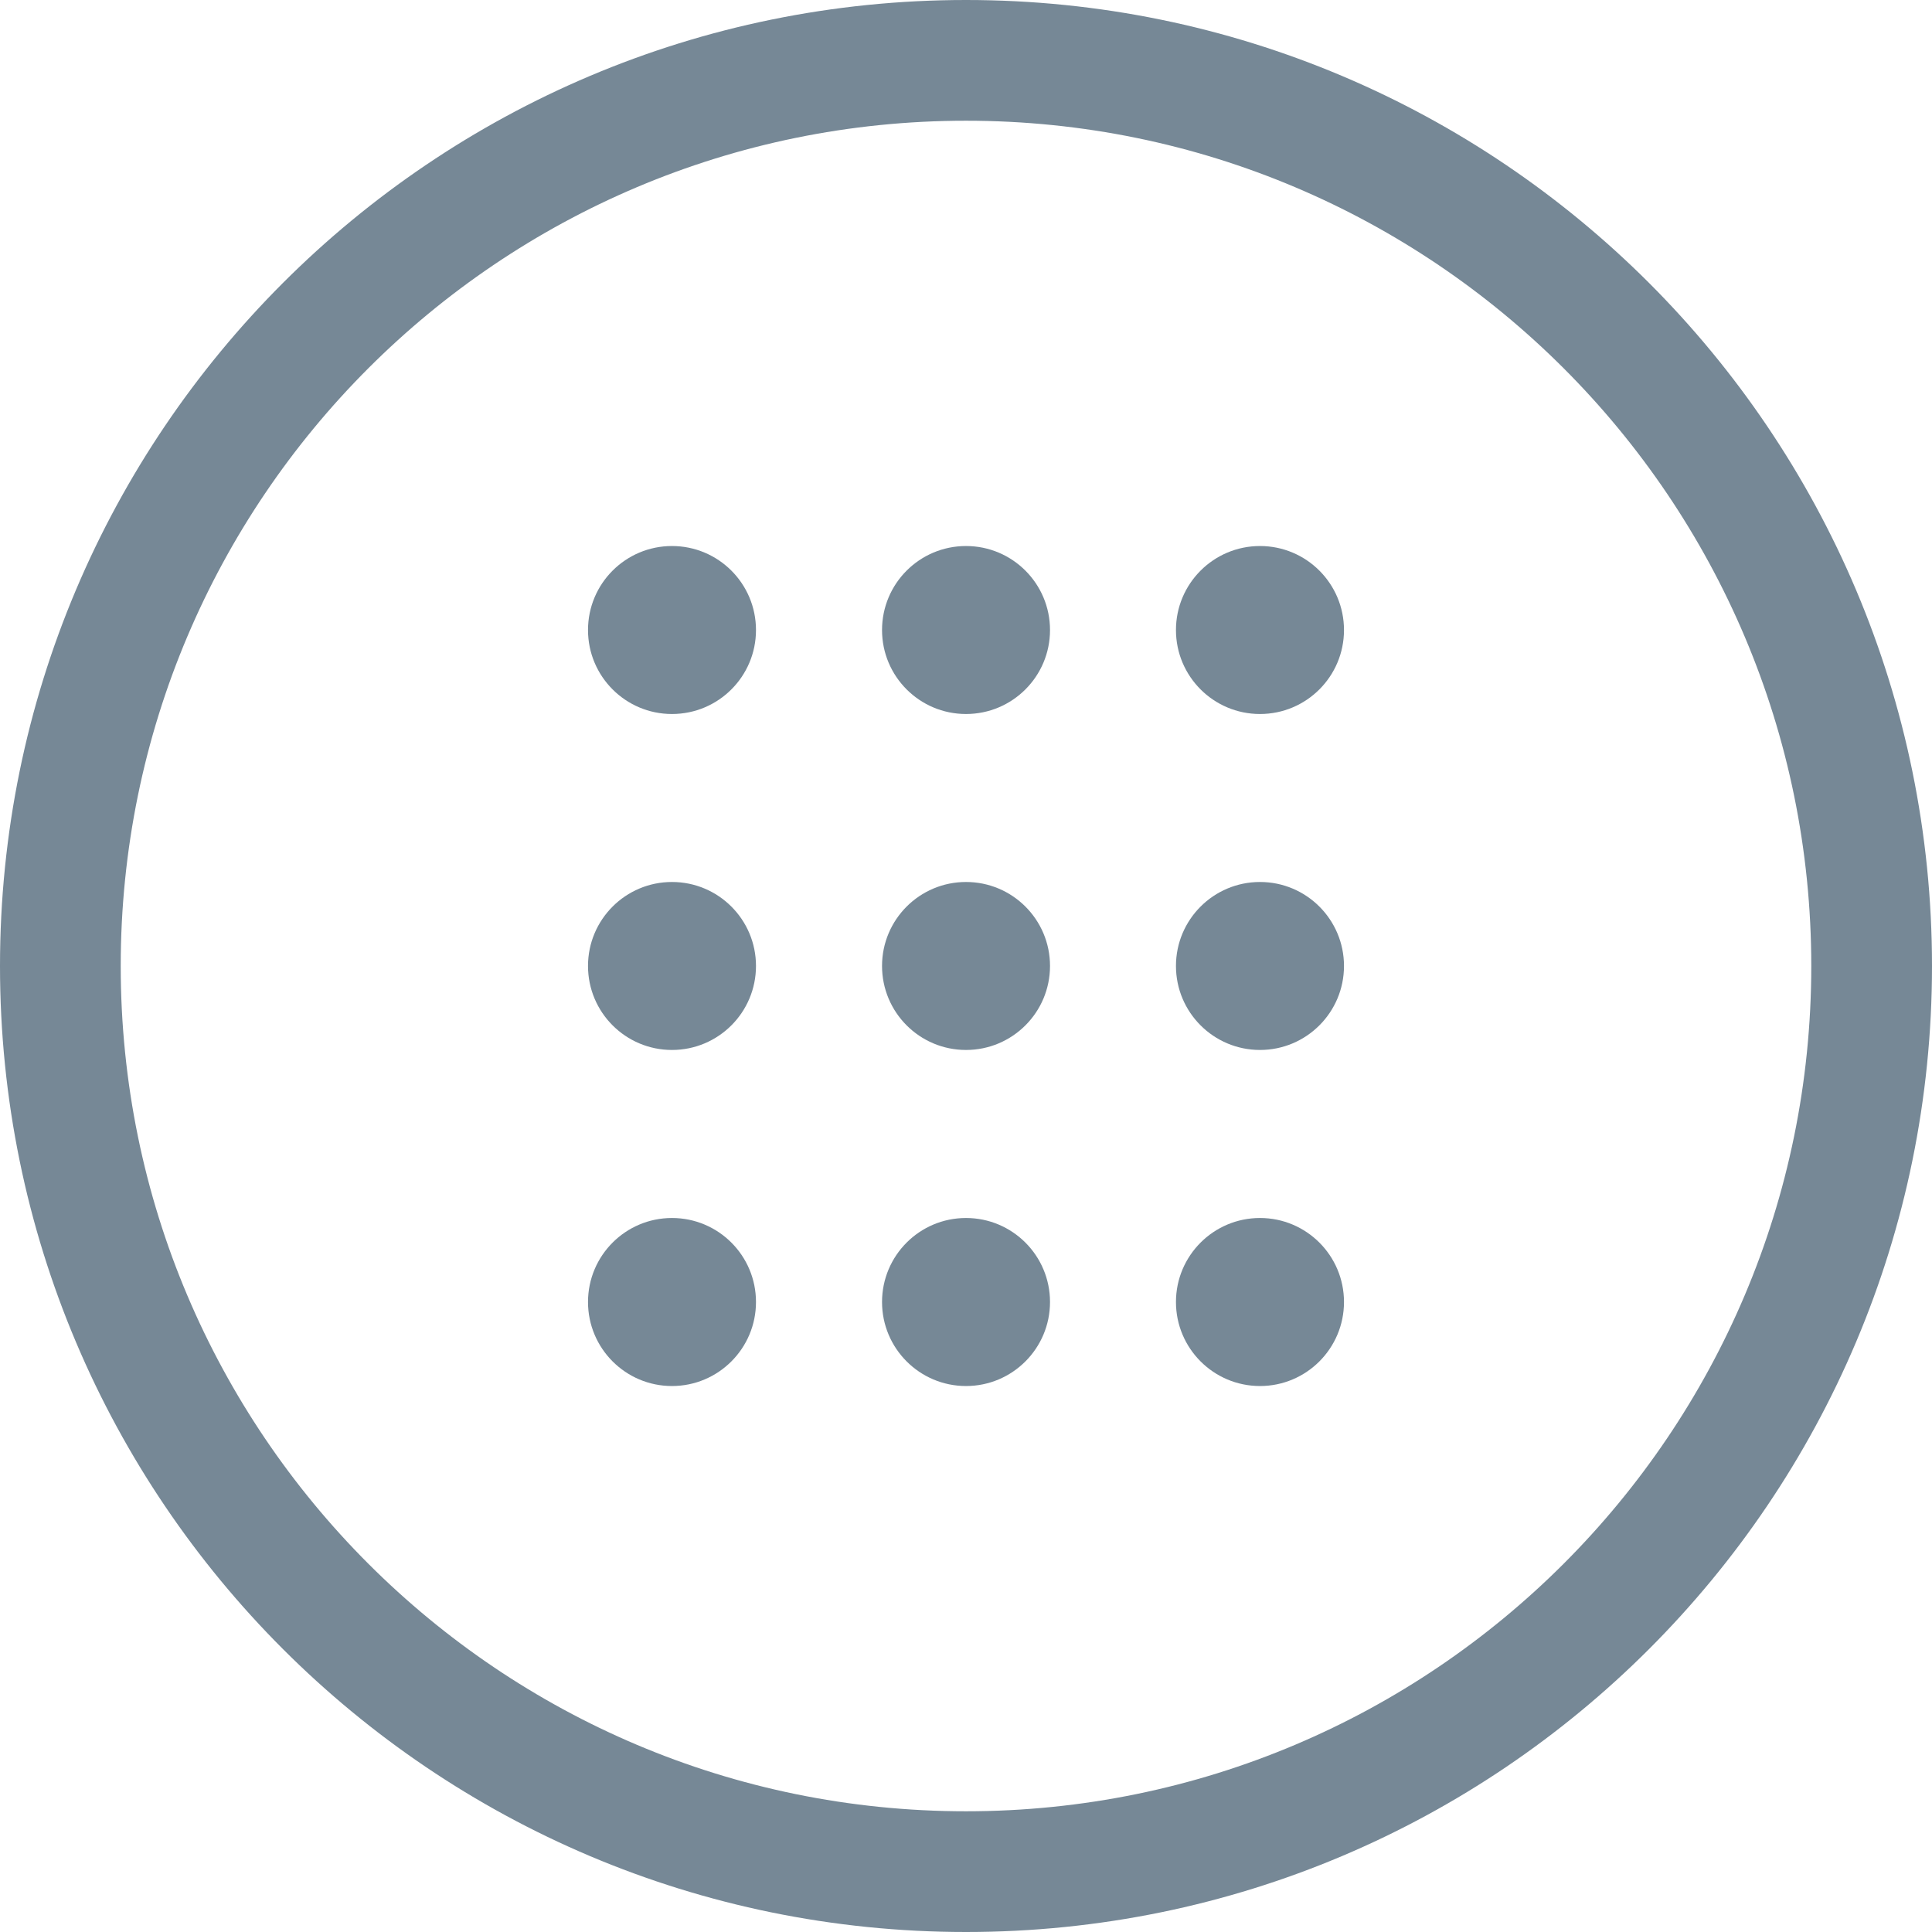 <svg width="37" height="37" viewBox="0 0 37 37" fill="none" xmlns="http://www.w3.org/2000/svg">
<path d="M18.5 0C8.283 0 0 8.283 0 18.5C0 28.717 8.283 37 18.5 37C28.717 37 37 28.717 37 18.5C37 8.283 28.717 0 18.5 0ZM18.5 34.688C9.56 34.688 2.312 27.44 2.312 18.5C2.312 9.56 9.56 2.312 18.5 2.312C27.44 2.312 34.688 9.56 34.688 18.5C34.688 27.44 27.44 34.688 18.5 34.688Z" fill="#768896"/>
<path d="M18.5 20.108C19.389 20.108 20.109 19.388 20.109 18.499C20.109 17.611 19.389 16.891 18.5 16.891C17.612 16.891 16.892 17.611 16.892 18.499C16.892 19.388 17.612 20.108 18.5 20.108Z" fill="#768896"/>
<path d="M18.5 13.674C19.389 13.674 20.109 12.954 20.109 12.066C20.109 11.177 19.389 10.457 18.5 10.457C17.612 10.457 16.892 11.177 16.892 12.066C16.892 12.954 17.612 13.674 18.5 13.674Z" fill="#768896"/>
<path d="M18.5 26.544C19.389 26.544 20.109 25.823 20.109 24.935C20.109 24.046 19.389 23.326 18.5 23.326C17.612 23.326 16.892 24.046 16.892 24.935C16.892 25.823 17.612 26.544 18.5 26.544Z" fill="#768896"/>
<path d="M24.13 20.108C25.019 20.108 25.739 19.388 25.739 18.499C25.739 17.611 25.019 16.891 24.13 16.891C23.242 16.891 22.521 17.611 22.521 18.499C22.521 19.388 23.242 20.108 24.13 20.108Z" fill="#768896"/>
<path d="M24.13 13.674C25.019 13.674 25.739 12.954 25.739 12.066C25.739 11.177 25.019 10.457 24.13 10.457C23.242 10.457 22.521 11.177 22.521 12.066C22.521 12.954 23.242 13.674 24.13 13.674Z" fill="#768896"/>
<path d="M24.13 26.544C25.019 26.544 25.739 25.823 25.739 24.935C25.739 24.046 25.019 23.326 24.13 23.326C23.242 23.326 22.521 24.046 22.521 24.935C22.521 25.823 23.242 26.544 24.13 26.544Z" fill="#768896"/>
<path d="M12.869 20.108C13.758 20.108 14.478 19.388 14.478 18.499C14.478 17.611 13.758 16.891 12.869 16.891C11.981 16.891 11.261 17.611 11.261 18.499C11.261 19.388 11.981 20.108 12.869 20.108Z" fill="#768896"/>
<path d="M12.869 13.674C13.758 13.674 14.478 12.954 14.478 12.066C14.478 11.177 13.758 10.457 12.869 10.457C11.981 10.457 11.261 11.177 11.261 12.066C11.261 12.954 11.981 13.674 12.869 13.674Z" fill="#768896"/>
<path d="M12.869 26.544C13.758 26.544 14.478 25.823 14.478 24.935C14.478 24.046 13.758 23.326 12.869 23.326C11.981 23.326 11.261 24.046 11.261 24.935C11.261 25.823 11.981 26.544 12.869 26.544Z" fill="#768896"/>
</svg>
